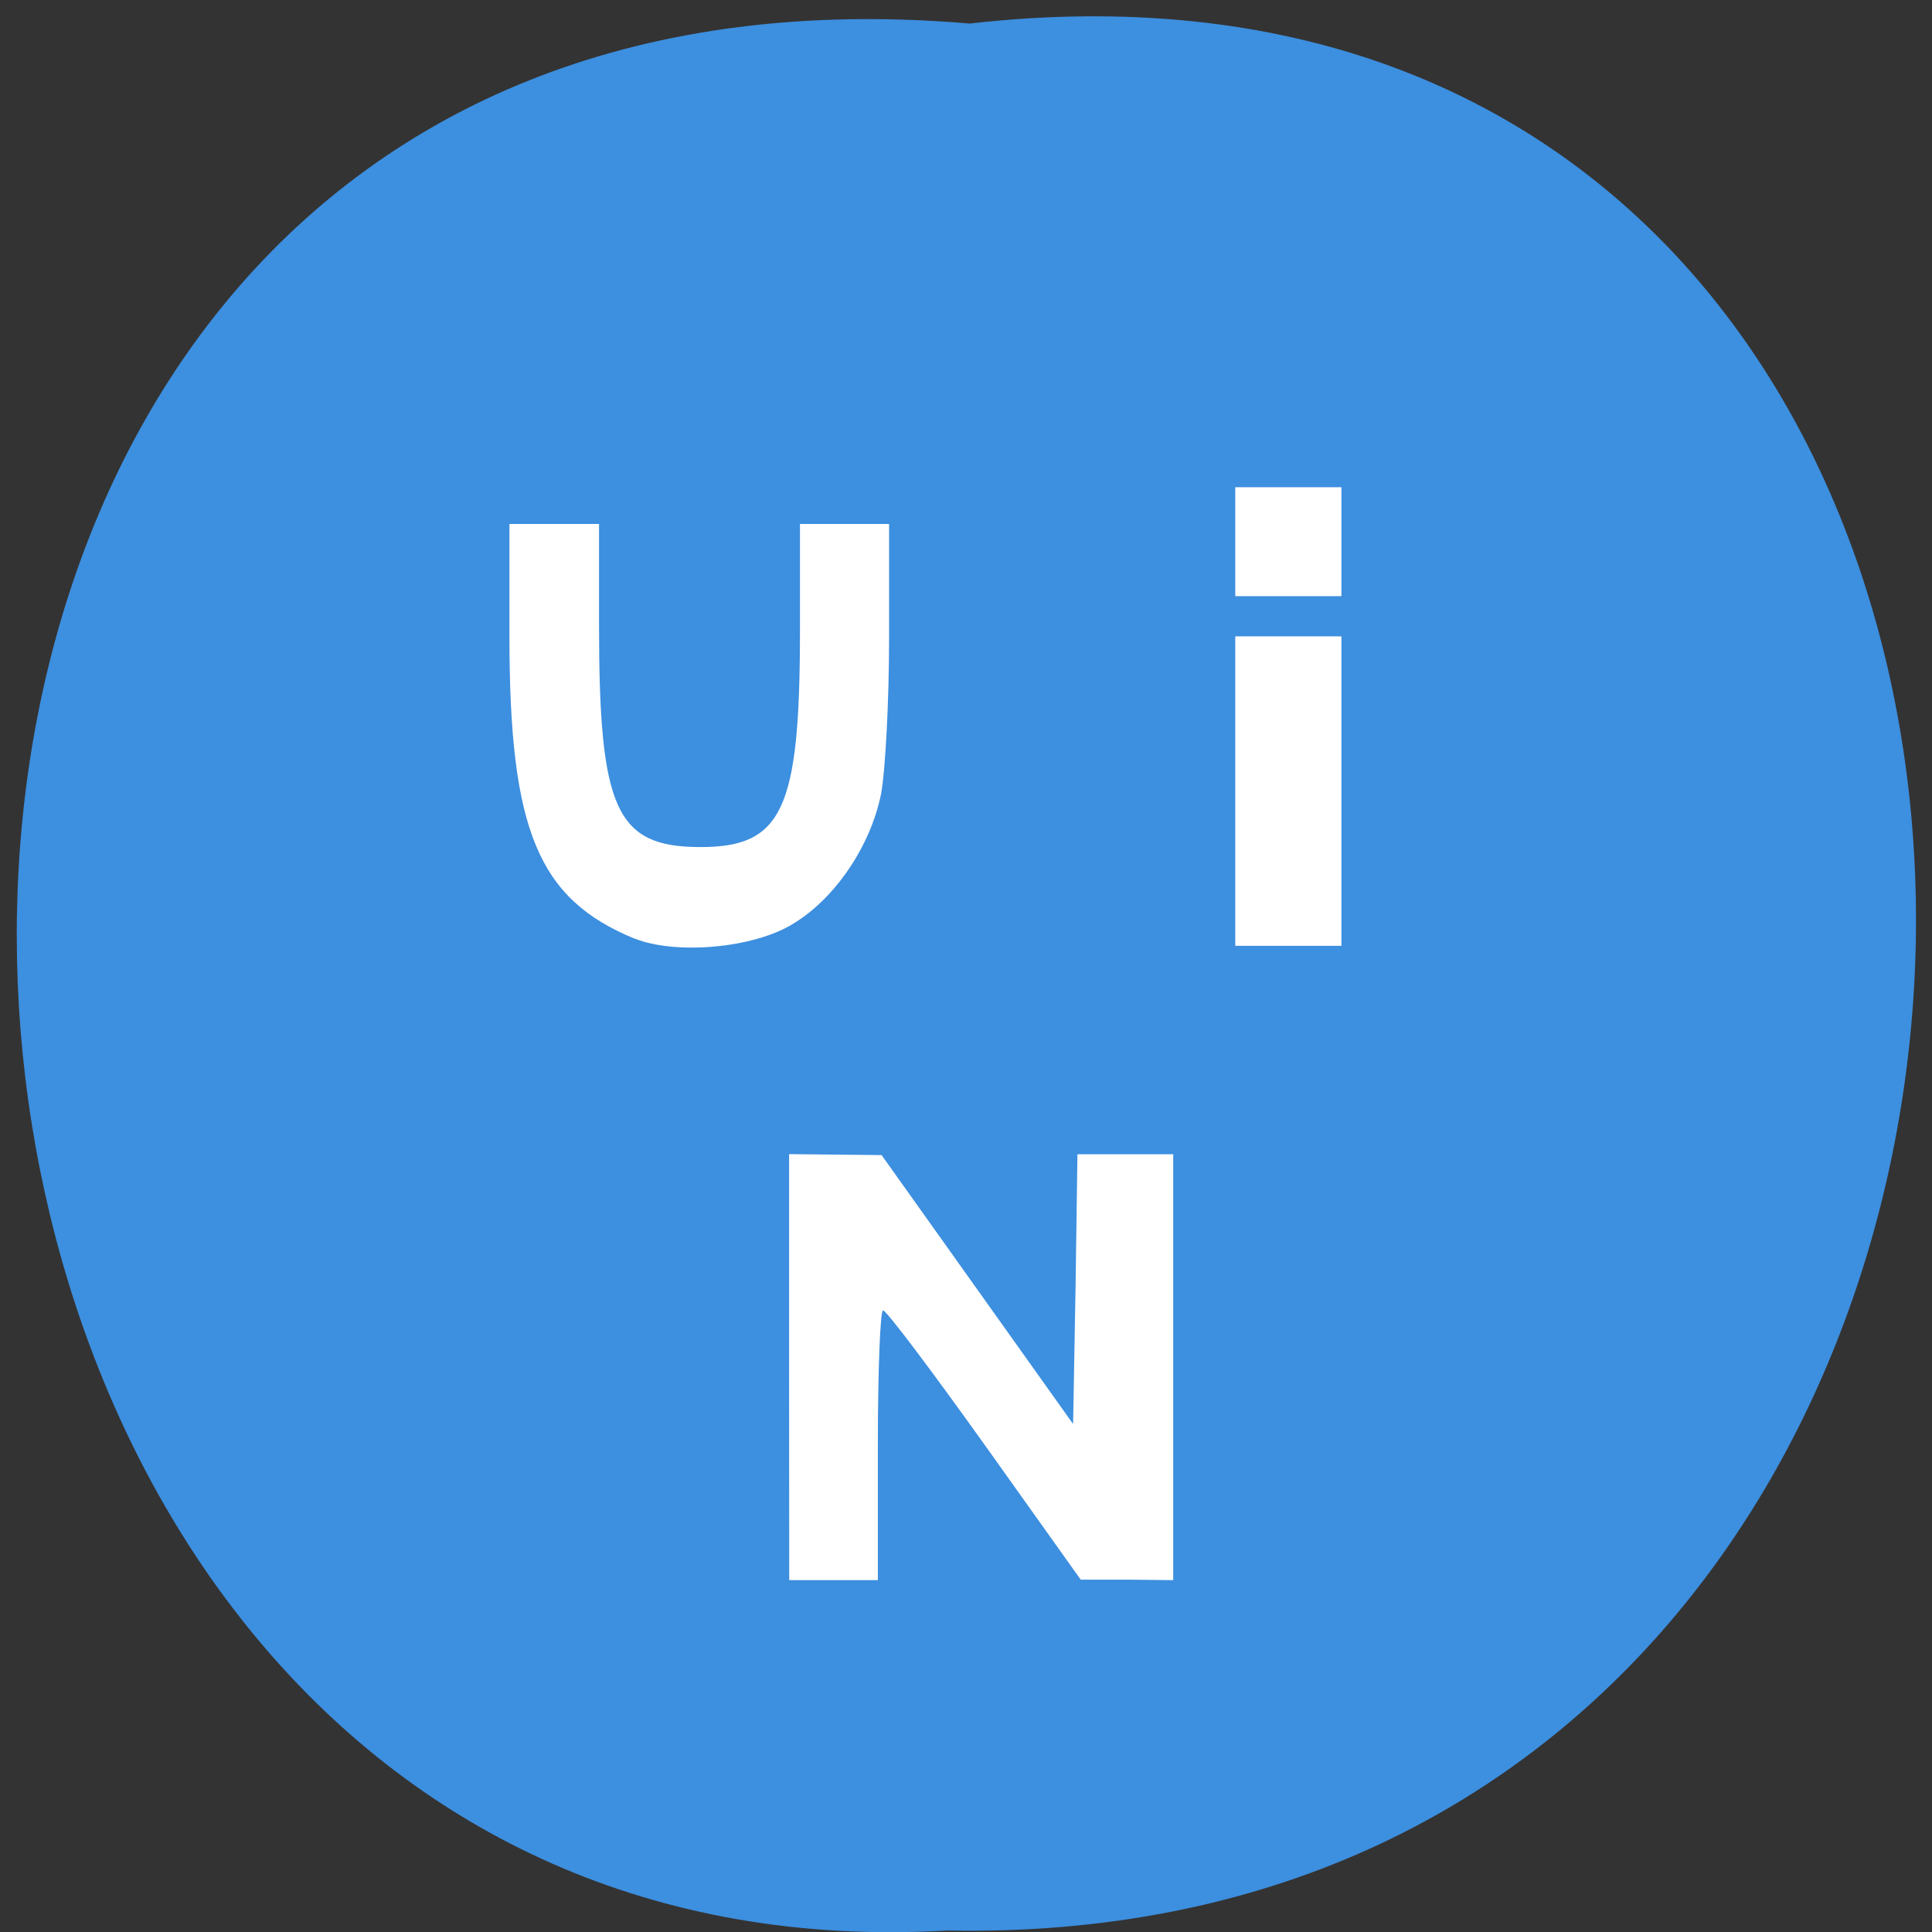 <svg xmlns="http://www.w3.org/2000/svg" viewBox="0 0 16 16"><rect x="0" y="0" width="16" height="16" fill="#333333" stroke="none"/><path d="m 8.03 0.195 c 10.555 -1.199 10.406 15.996 -0.187 15.793 c -9.855 0.566 -10.746 -16.73 0.187 -15.793" fill="#3d8fdf"/><g fill="#fff"><path d="m 6.535 11.32 v -1.762 l 0.766 0.008 l 1.586 2.227 l 0.02 -1.117 l 0.016 -1.117 h 0.793 v 3.527 l -0.383 -0.004 h -0.383 l -0.793 -1.113 c -0.438 -0.613 -0.816 -1.117 -0.844 -1.117 c -0.023 -0.004 -0.043 0.5 -0.043 1.113 v 1.121 h -0.734"/><path d="m 5.254 7.773 c -0.797 -0.328 -1.035 -0.898 -1.035 -2.5 v -0.934 h 0.742 v 0.844 c 0 1.516 0.141 1.828 0.828 1.832 c 0.691 0.004 0.836 -0.305 0.836 -1.793 v -0.883 h 0.738 v 0.945 c 0 0.52 -0.031 1.102 -0.066 1.289 c -0.086 0.43 -0.379 0.867 -0.73 1.078 c -0.328 0.203 -0.973 0.258 -1.313 0.121"/><path d="m 10.23 6.551 v -1.281 h 0.879 v 2.563 h -0.879"/><path d="m 10.23 4.484 v -0.449 h 0.879 v 0.902 h -0.879"/></g></svg>